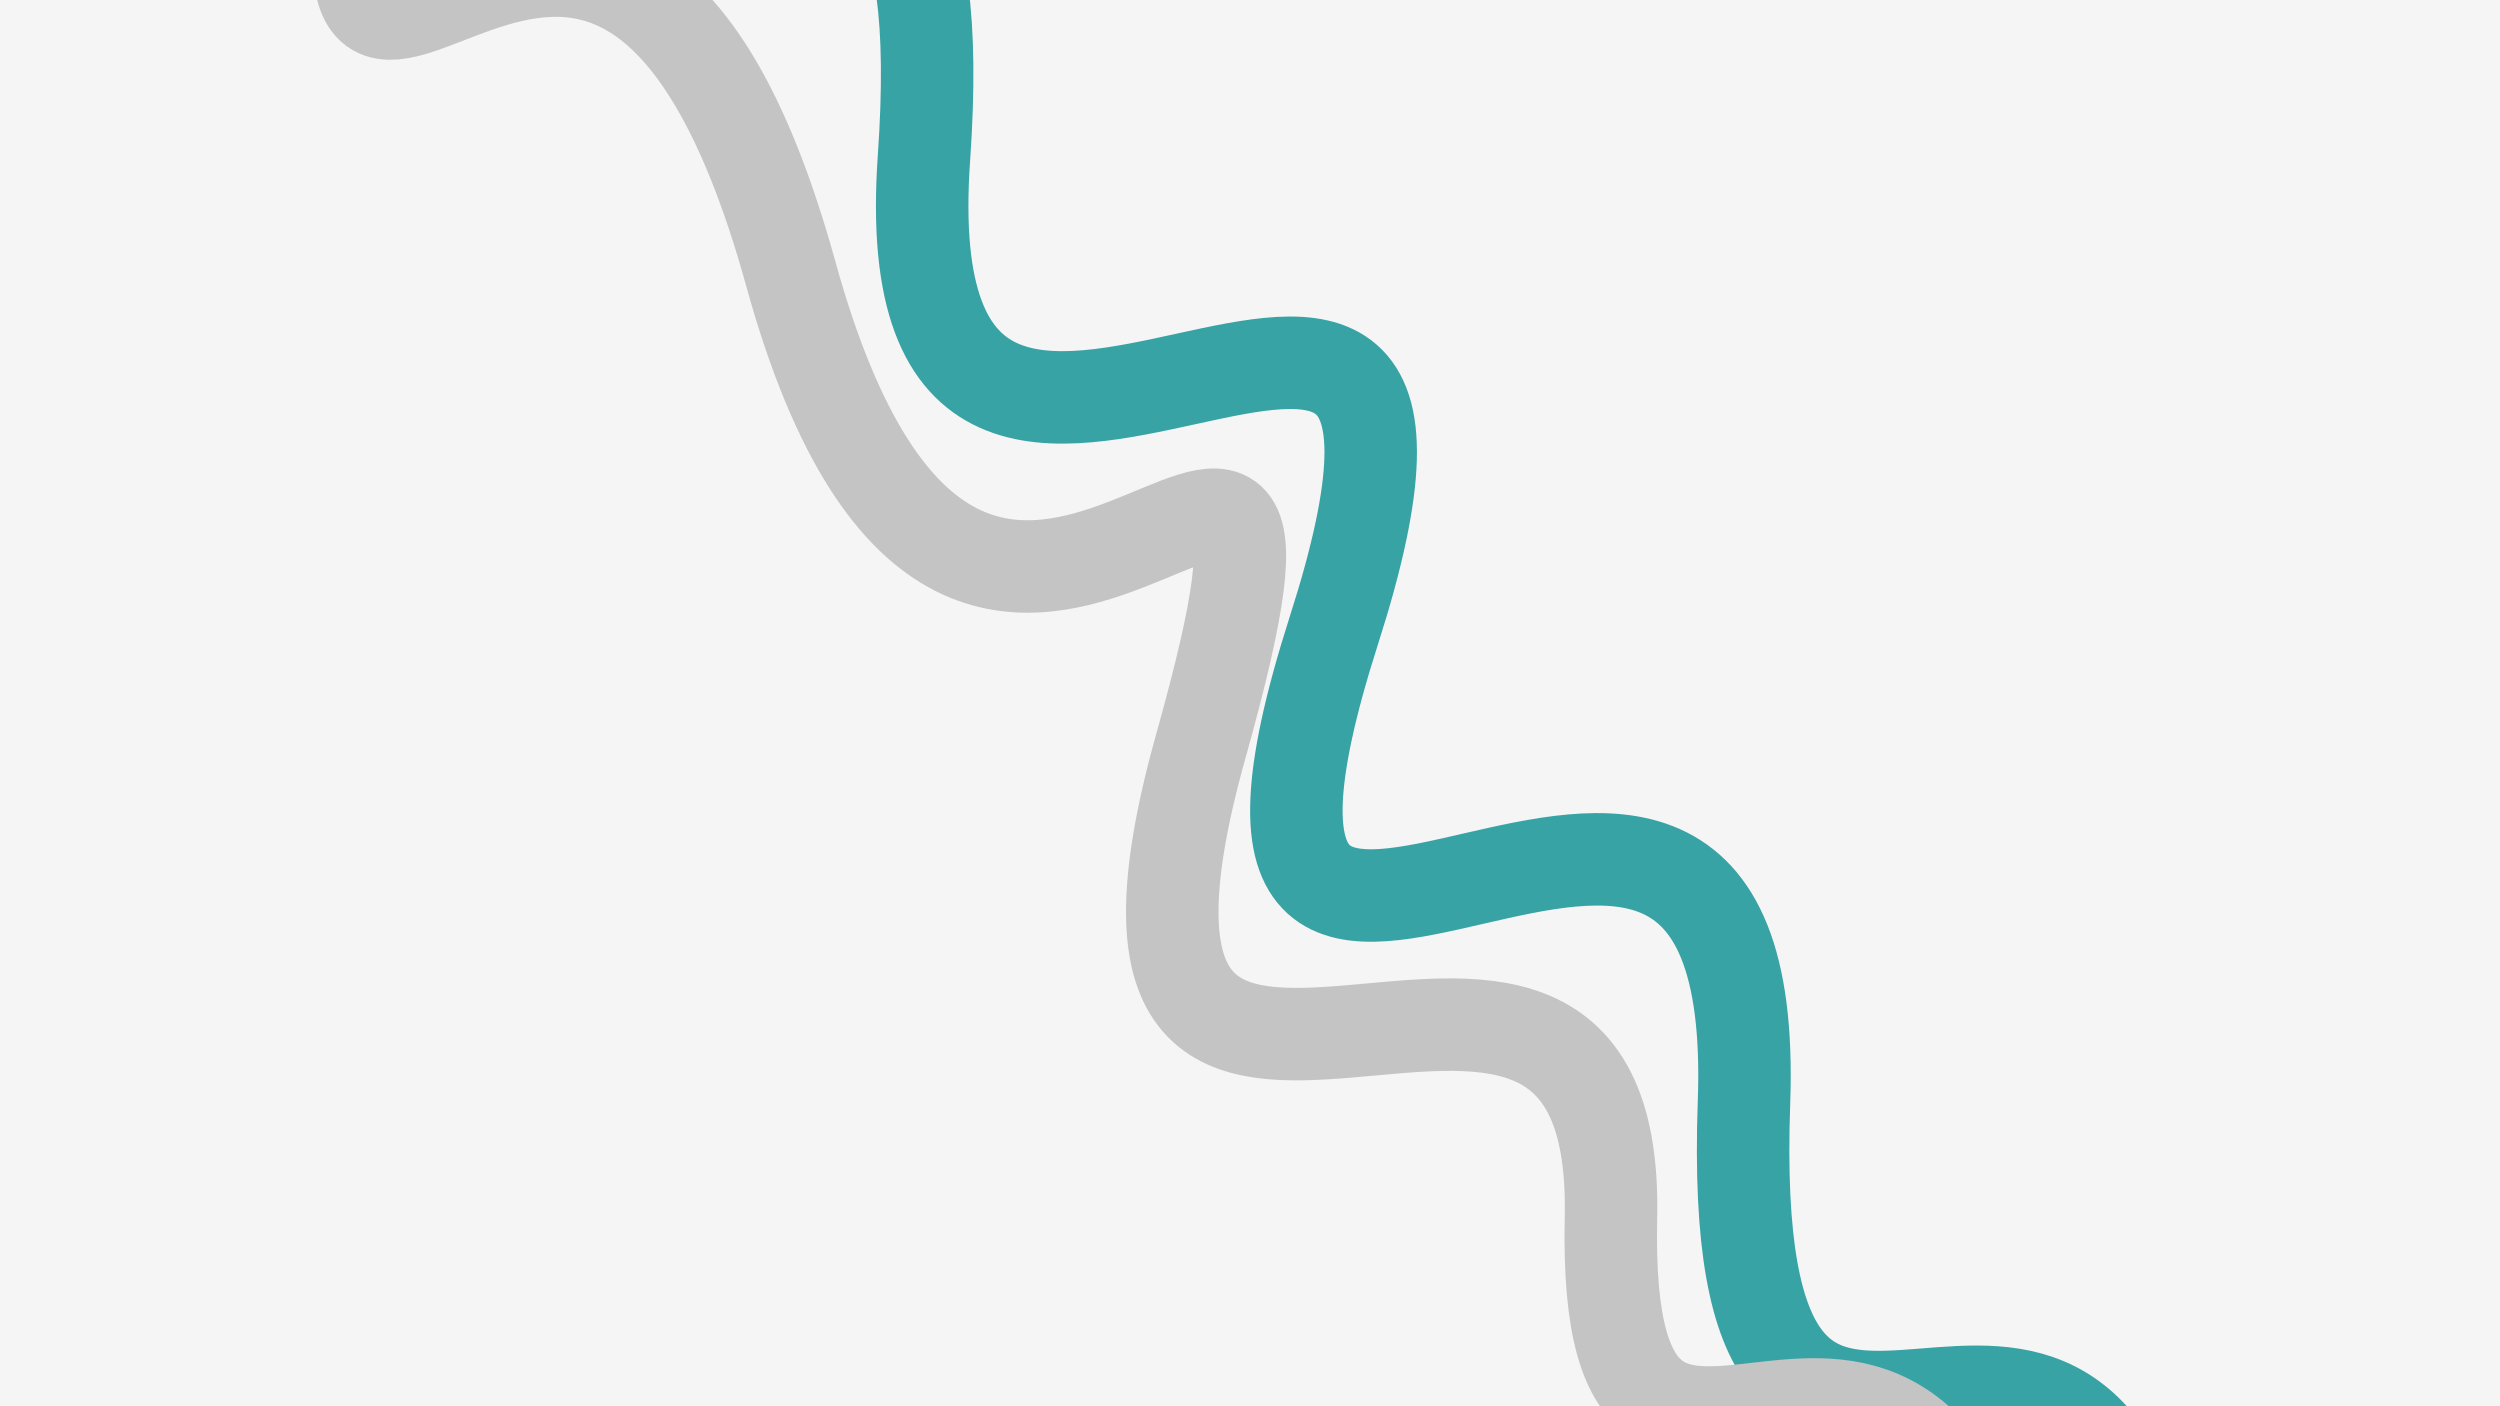 <svg class="border shadow-md" viewBox="0 0 1351.68 760.32" style="width: 1351.68px; height: 760.32px;" xmlns="http://www.w3.org/2000/svg" preserveAspectRatio="none"><rect class="bg" id="bg" x="0" y="0" width="1351.68" height="760.32" fill="#F5F5F5"></rect><g transform="rotate(229 675.84 380.16)"><path d="M -337.92 440.32 S -205.00 331.32
            0.00 440.32 110.92 228.32
            337.92 440.32 496.88 145.32
            675.84 440.32 796.76 223.32
            1013.76 440.32 1150.68 347.32
            1351.68 440.32 1405.60 294.32
            1689.60 440.32 h 110 V 1360.32 H -337.92 Z" fill="none" stroke="#38A3A5" stroke-width="50"></path><path id="line1" d="M -337.92 345.00 S -268.00 182.50
            0.00 345.00 158.96 182.50
            337.92 345.00 496.88 73.00
            675.84 345.00 673.76 182.50
            1013.76 345.00 1172.72 110.00
            1351.68 345.00 1510.64 155.00
            1689.60 345.00 h 110 V -600 H -337.92 Z" fill="none" stroke="#C4C4C4" stroke-width="50"></path></g>
            </svg>